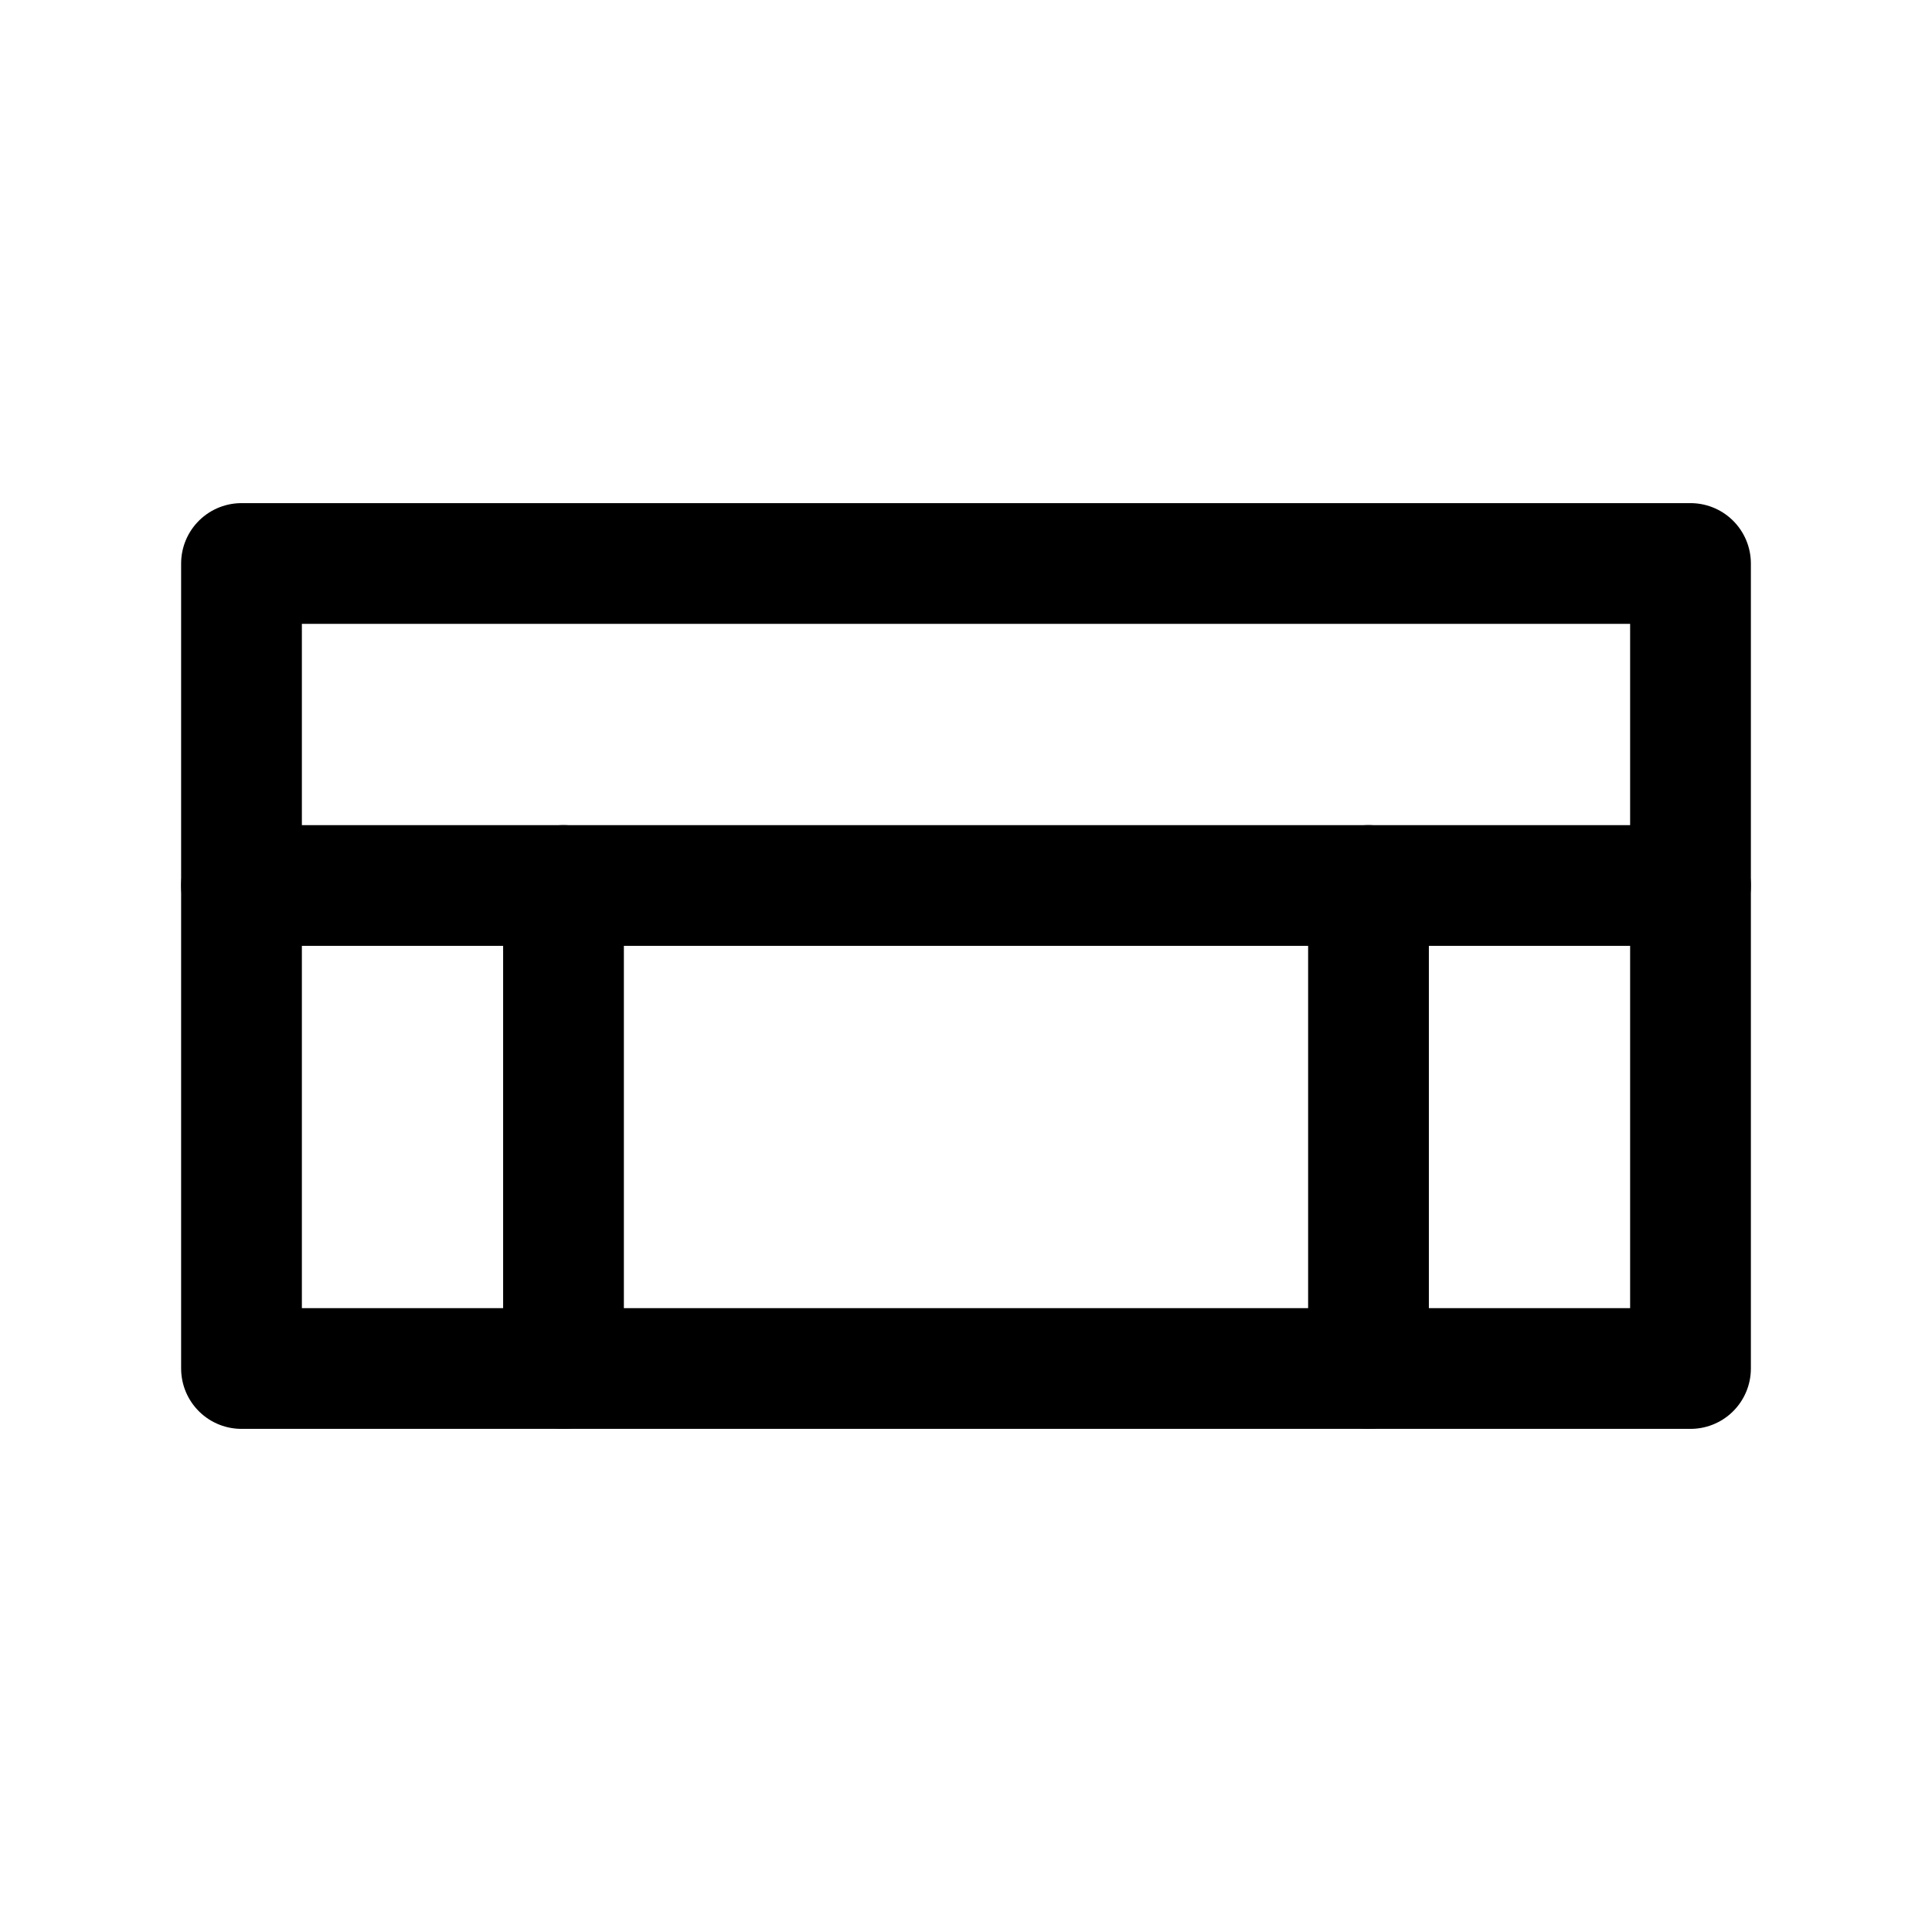 <svg width="24" height="24" viewBox="0 0 24 24" fill="none" xmlns="http://www.w3.org/2000/svg">
<path d="M3 7H21V17H3V7Z" stroke="currentColor" stroke-width="1.5" stroke-linecap="round" stroke-linejoin="round"/>
<path d="M3 11H21" stroke="currentColor" stroke-width="1.5" stroke-linecap="round" stroke-linejoin="round"/>
<path d="M7 11V17" stroke="currentColor" stroke-width="1.5" stroke-linecap="round" stroke-linejoin="round"/>
<path d="M17 11V17" stroke="currentColor" stroke-width="1.5" stroke-linecap="round" stroke-linejoin="round"/>
</svg>